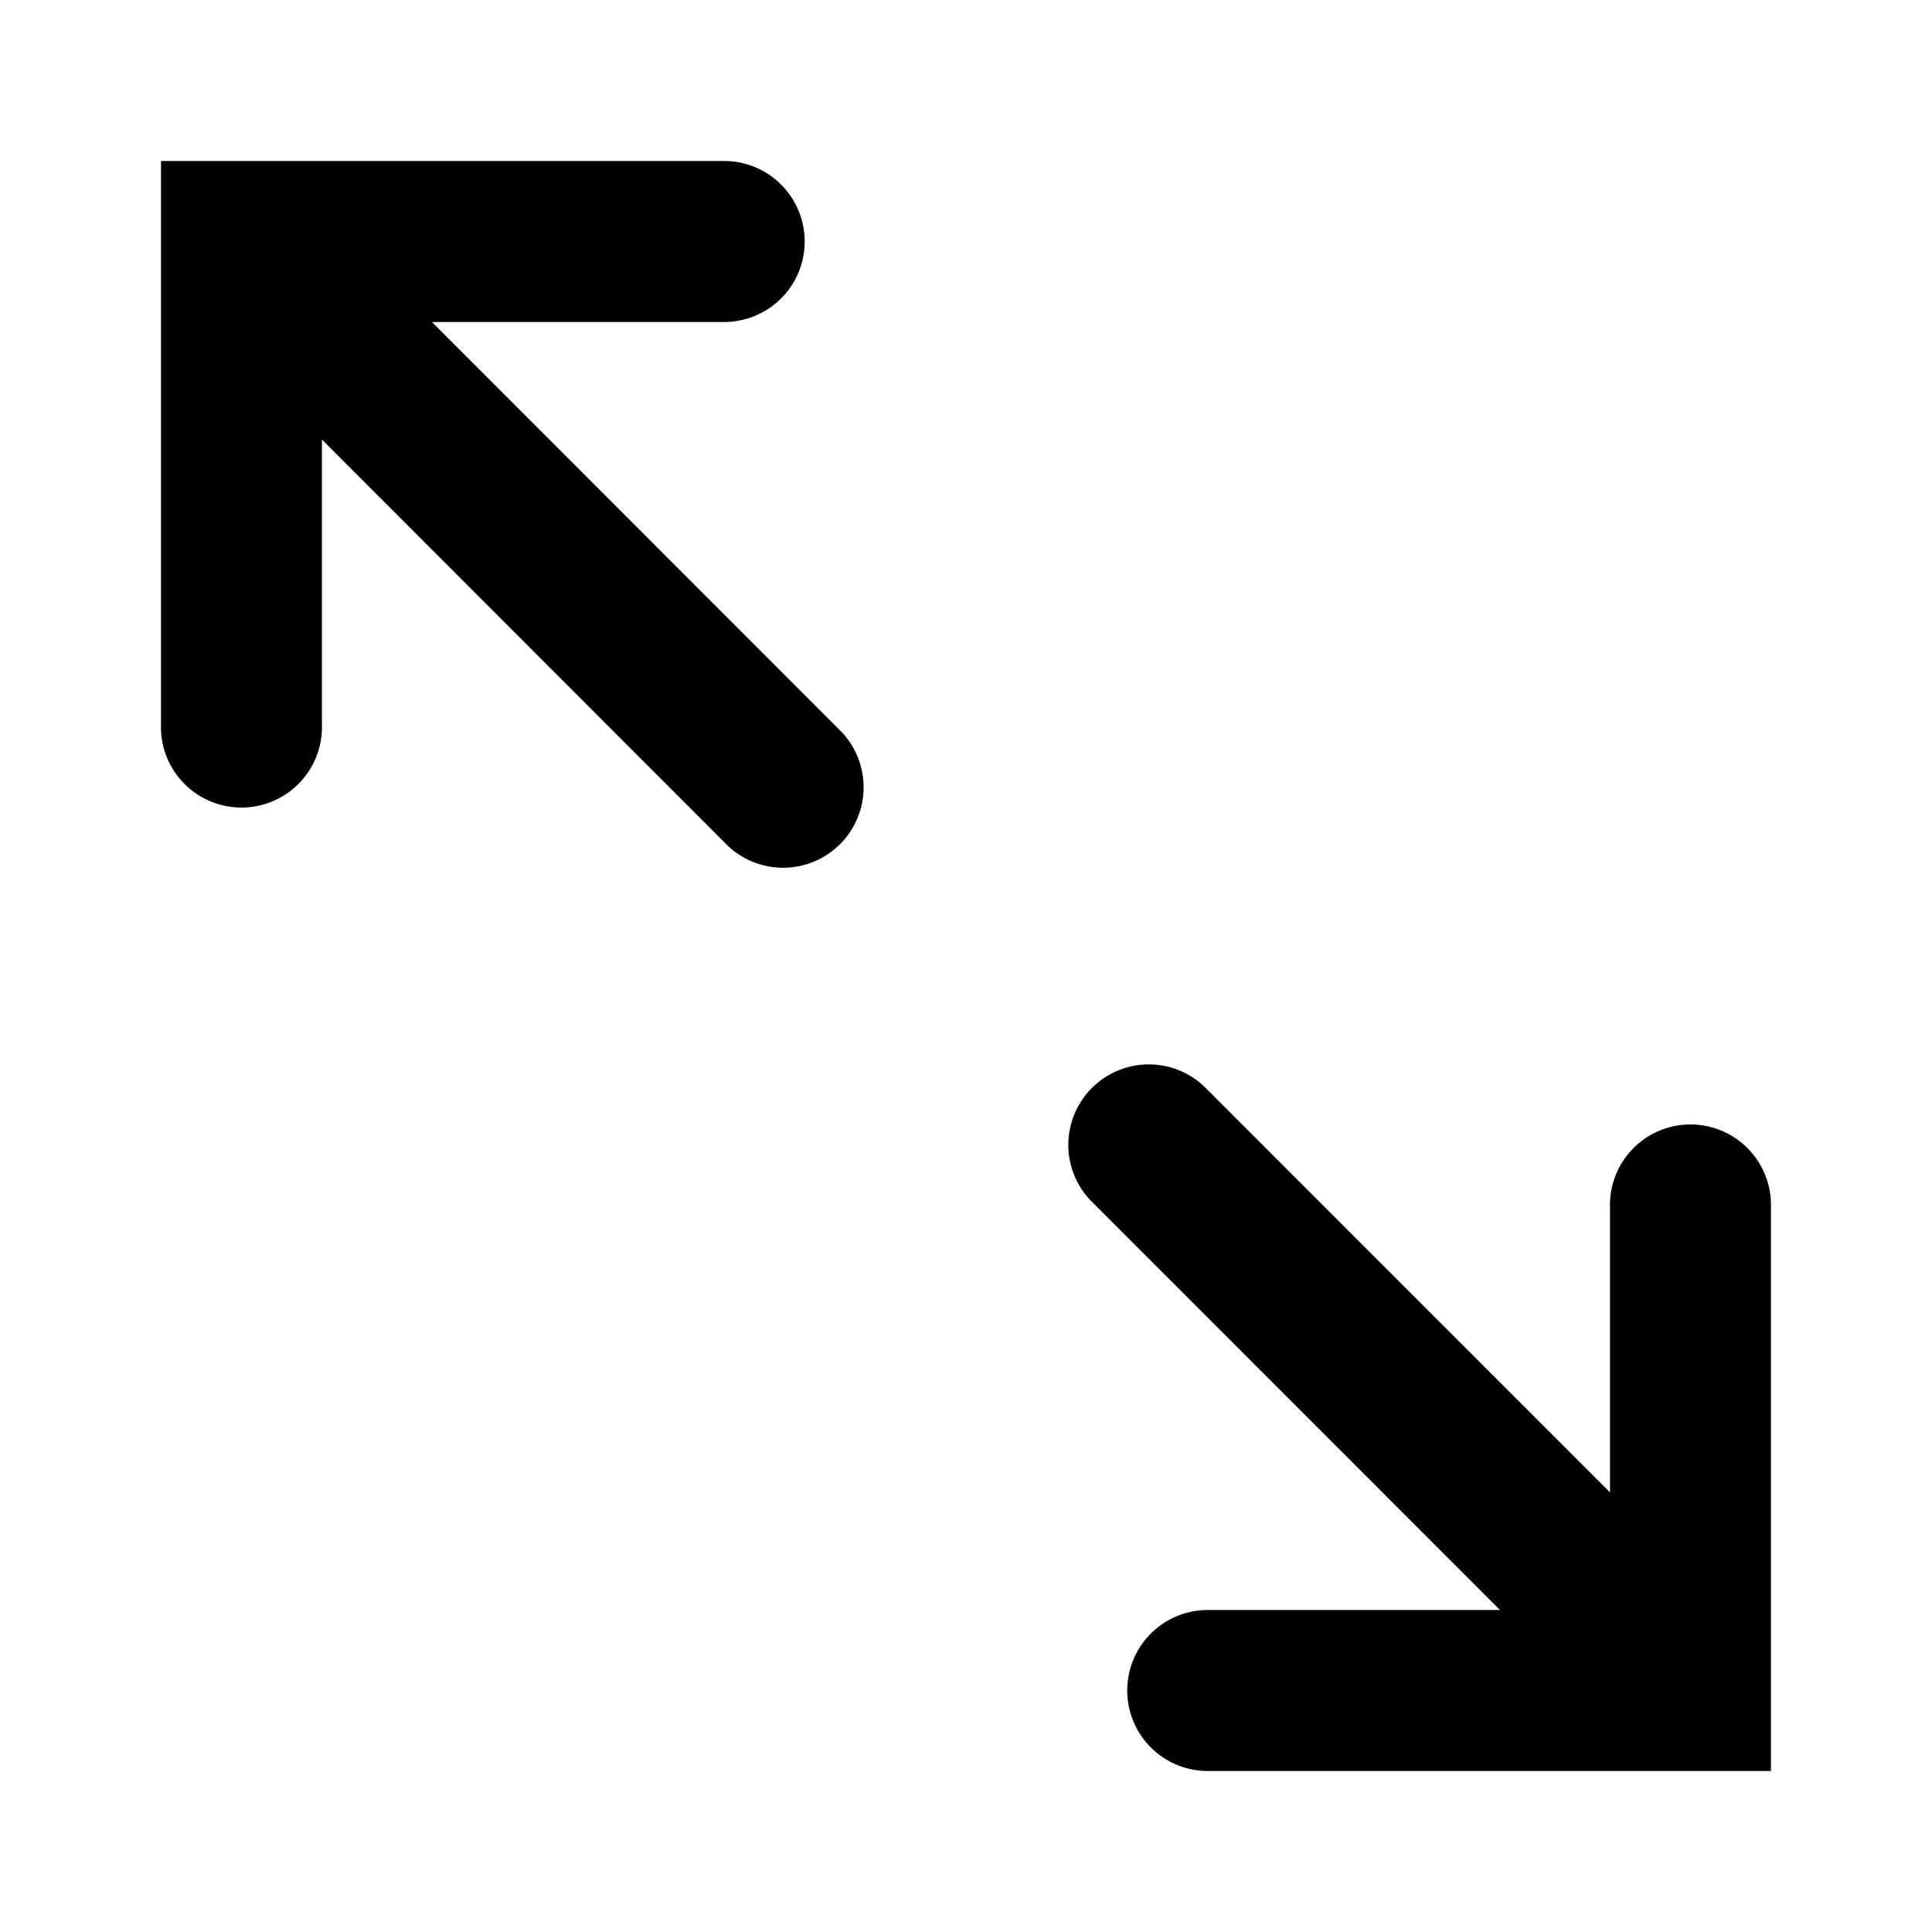 <svg width="24" height="24" viewBox="0 0 24 24" fill="none" xmlns="http://www.w3.org/2000/svg"><path fill-rule="evenodd" clip-rule="evenodd" d="M3.999 5.461V9A1 1 0 1 1 2 9V2h6.996a1 1 0 0 1 0 2h-3.63l5.091 5.095a1 1 0 0 1-1.413 1.414L3.999 5.46ZM20 18.54V15a1 1 0 1 1 1.999 0v7h-6.996a1 1 0 0 1 0-2h3.63l-5.091-5.093a1 1 0 0 1 1.413-1.414L20 18.539Z" fill="#000"/></svg>